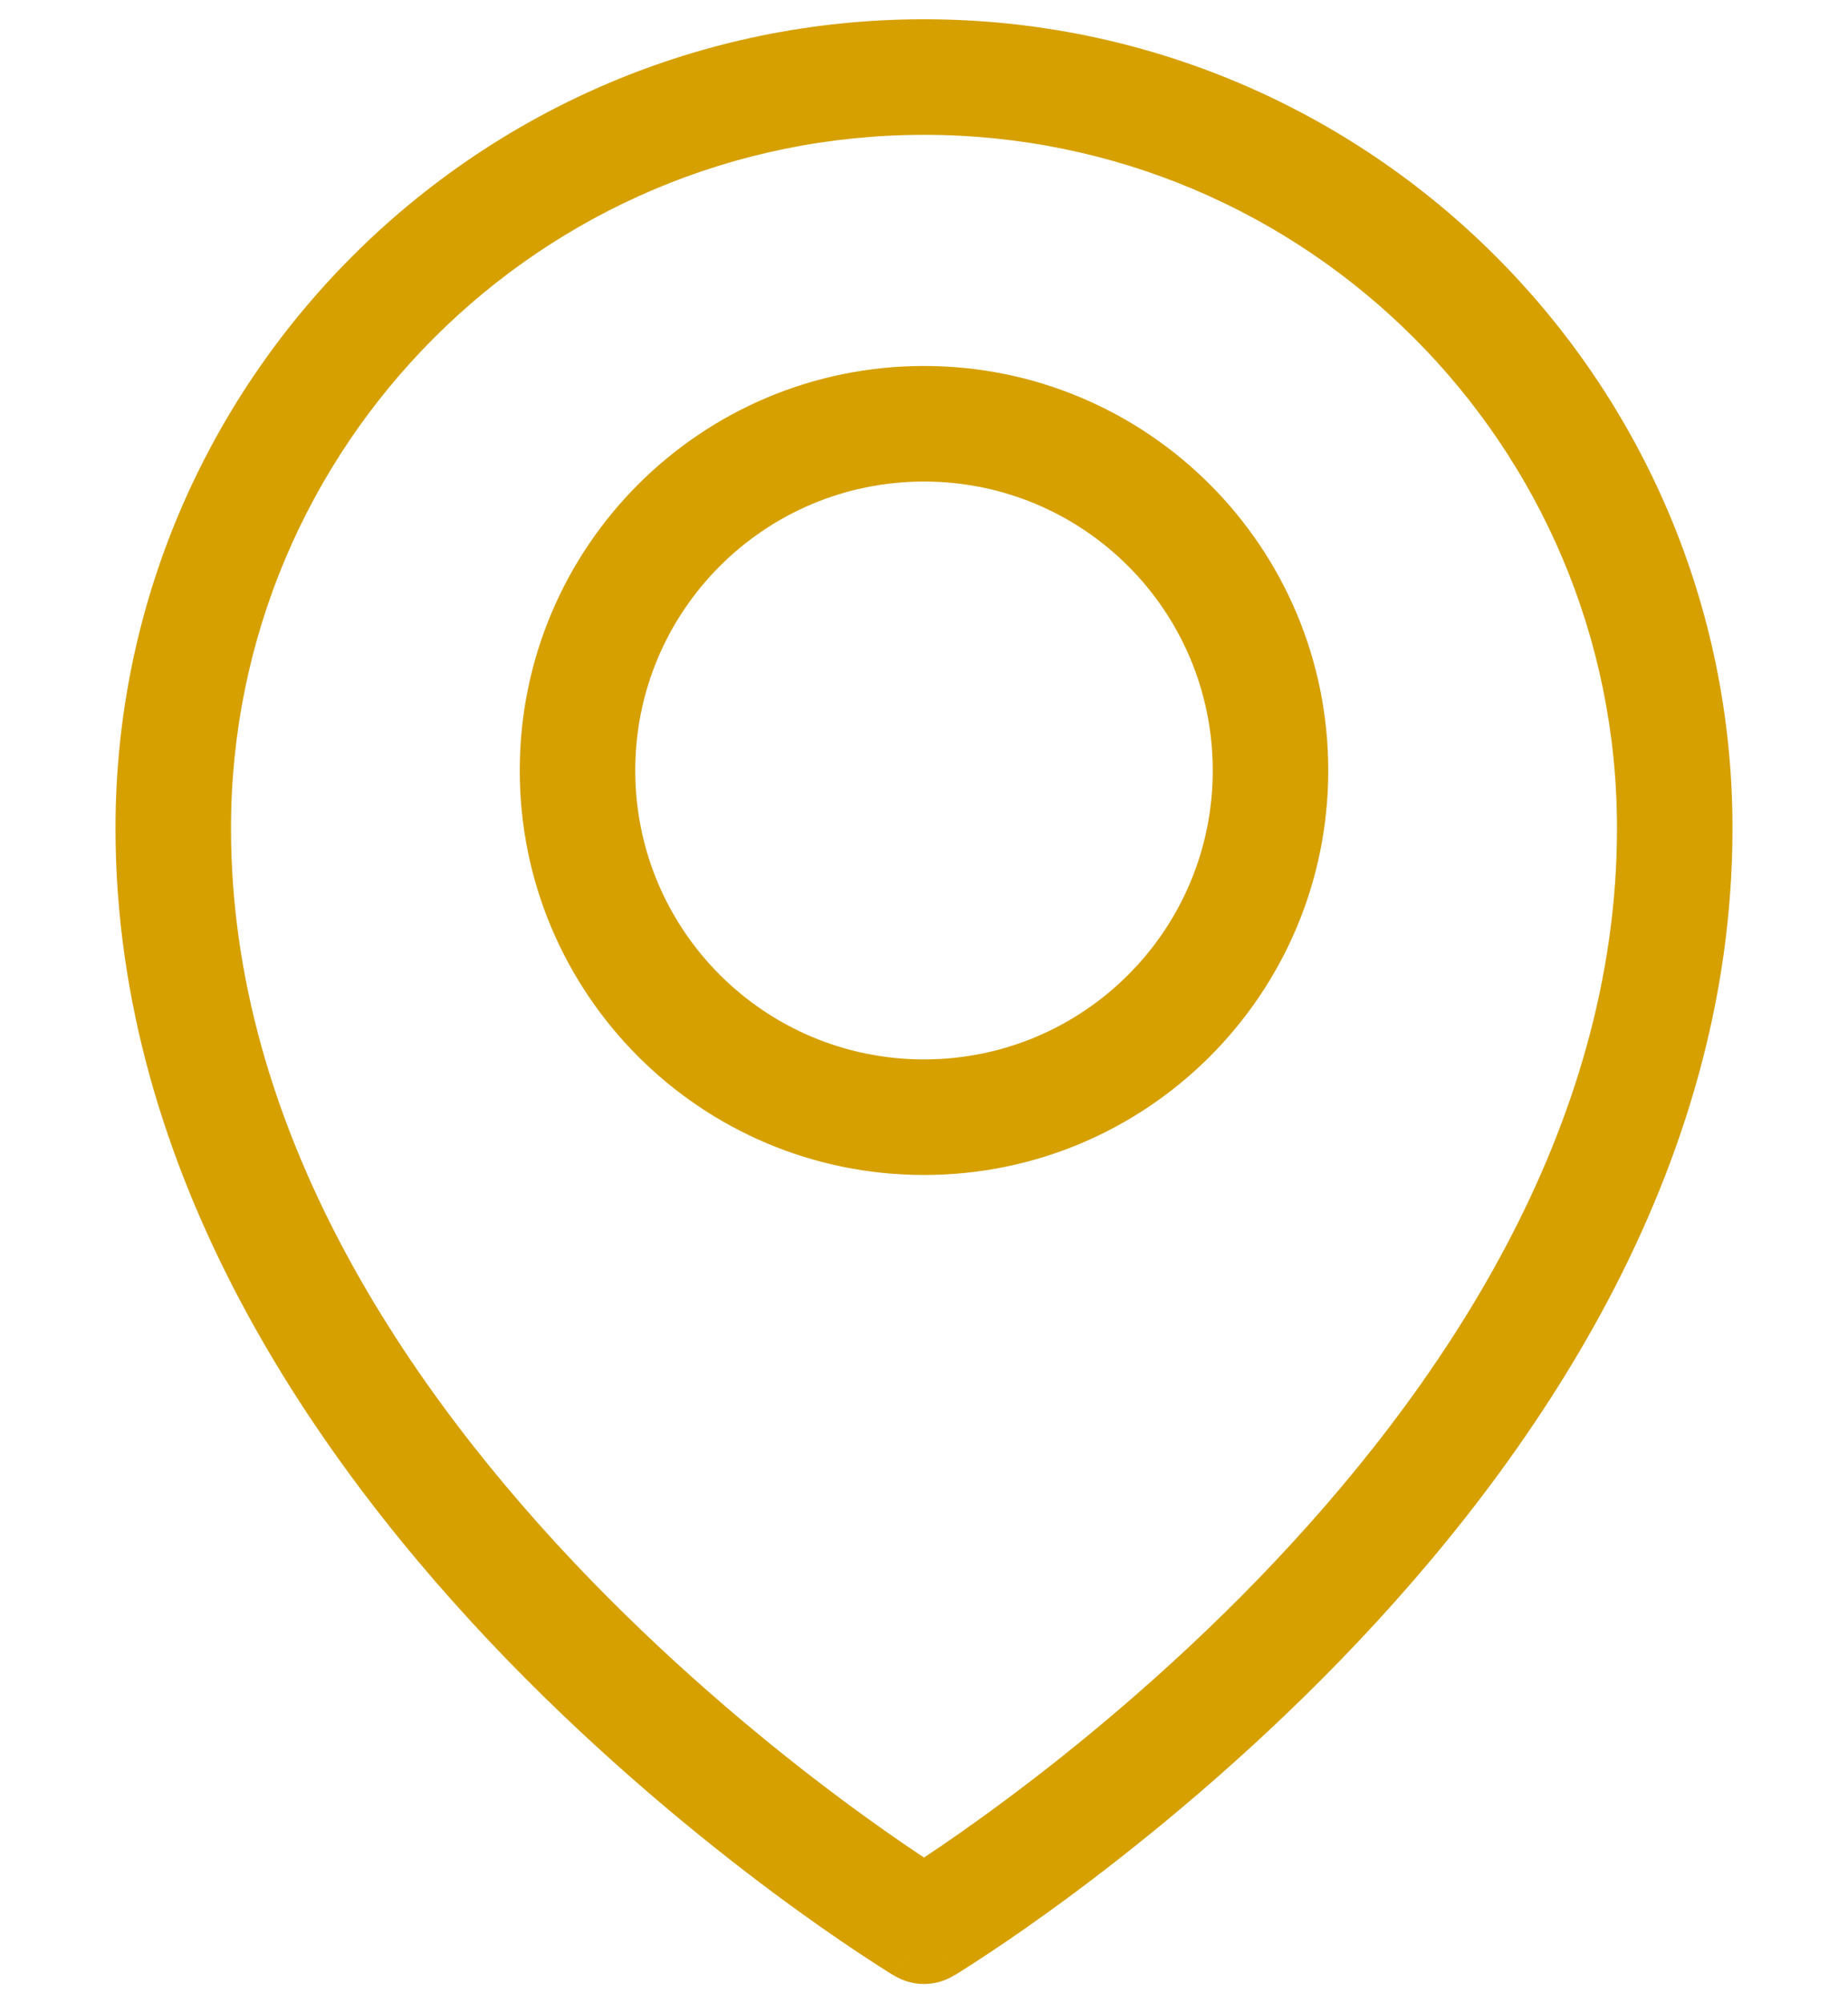 <svg width="12" height="13" viewBox="0 0 12 13" fill="none" xmlns="http://www.w3.org/2000/svg">
<path fill-rule="evenodd" clip-rule="evenodd" d="M6 0.875C3.515 0.875 1.5 2.89 1.5 5.375C1.5 7.326 2.638 9.017 3.832 10.249C4.424 10.859 5.017 11.344 5.462 11.675C5.685 11.841 5.869 11.968 5.998 12.053C5.998 12.054 5.999 12.054 6 12.055C6.001 12.054 6.002 12.054 6.002 12.053C6.131 11.968 6.315 11.841 6.538 11.675C6.983 11.344 7.576 10.859 8.168 10.249C9.362 9.017 10.5 7.326 10.5 5.375C10.5 2.89 8.485 0.875 6 0.875ZM6 12.5C5.807 12.821 5.807 12.821 5.806 12.821L5.806 12.821L5.805 12.82L5.802 12.818L5.789 12.811C5.779 12.805 5.764 12.795 5.745 12.783C5.707 12.759 5.652 12.724 5.583 12.678C5.445 12.587 5.249 12.452 5.014 12.277C4.546 11.928 3.92 11.417 3.293 10.771C2.049 9.488 0.75 7.616 0.75 5.375C0.75 2.476 3.101 0.125 6 0.125C8.899 0.125 11.25 2.476 11.25 5.375C11.25 7.616 9.951 9.488 8.707 10.771C8.08 11.417 7.454 11.928 6.986 12.277C6.751 12.452 6.555 12.587 6.417 12.678C6.348 12.724 6.293 12.759 6.255 12.783C6.236 12.795 6.221 12.805 6.211 12.811L6.198 12.818L6.195 12.82L6.194 12.821L6.194 12.821C6.193 12.821 6.193 12.821 6 12.5ZM6 12.5L6.193 12.821C6.074 12.893 5.926 12.893 5.807 12.821L6 12.5Z" fill="#D6A001"/>
<path fill-rule="evenodd" clip-rule="evenodd" d="M6 3.125C4.964 3.125 4.125 3.964 4.125 5C4.125 6.036 4.964 6.875 6 6.875C7.036 6.875 7.875 6.036 7.875 5C7.875 3.964 7.036 3.125 6 3.125ZM3.375 5C3.375 3.55 4.55 2.375 6 2.375C7.45 2.375 8.625 3.55 8.625 5C8.625 6.45 7.45 7.625 6 7.625C4.55 7.625 3.375 6.45 3.375 5Z" fill="#D6A001"/>
</svg>
